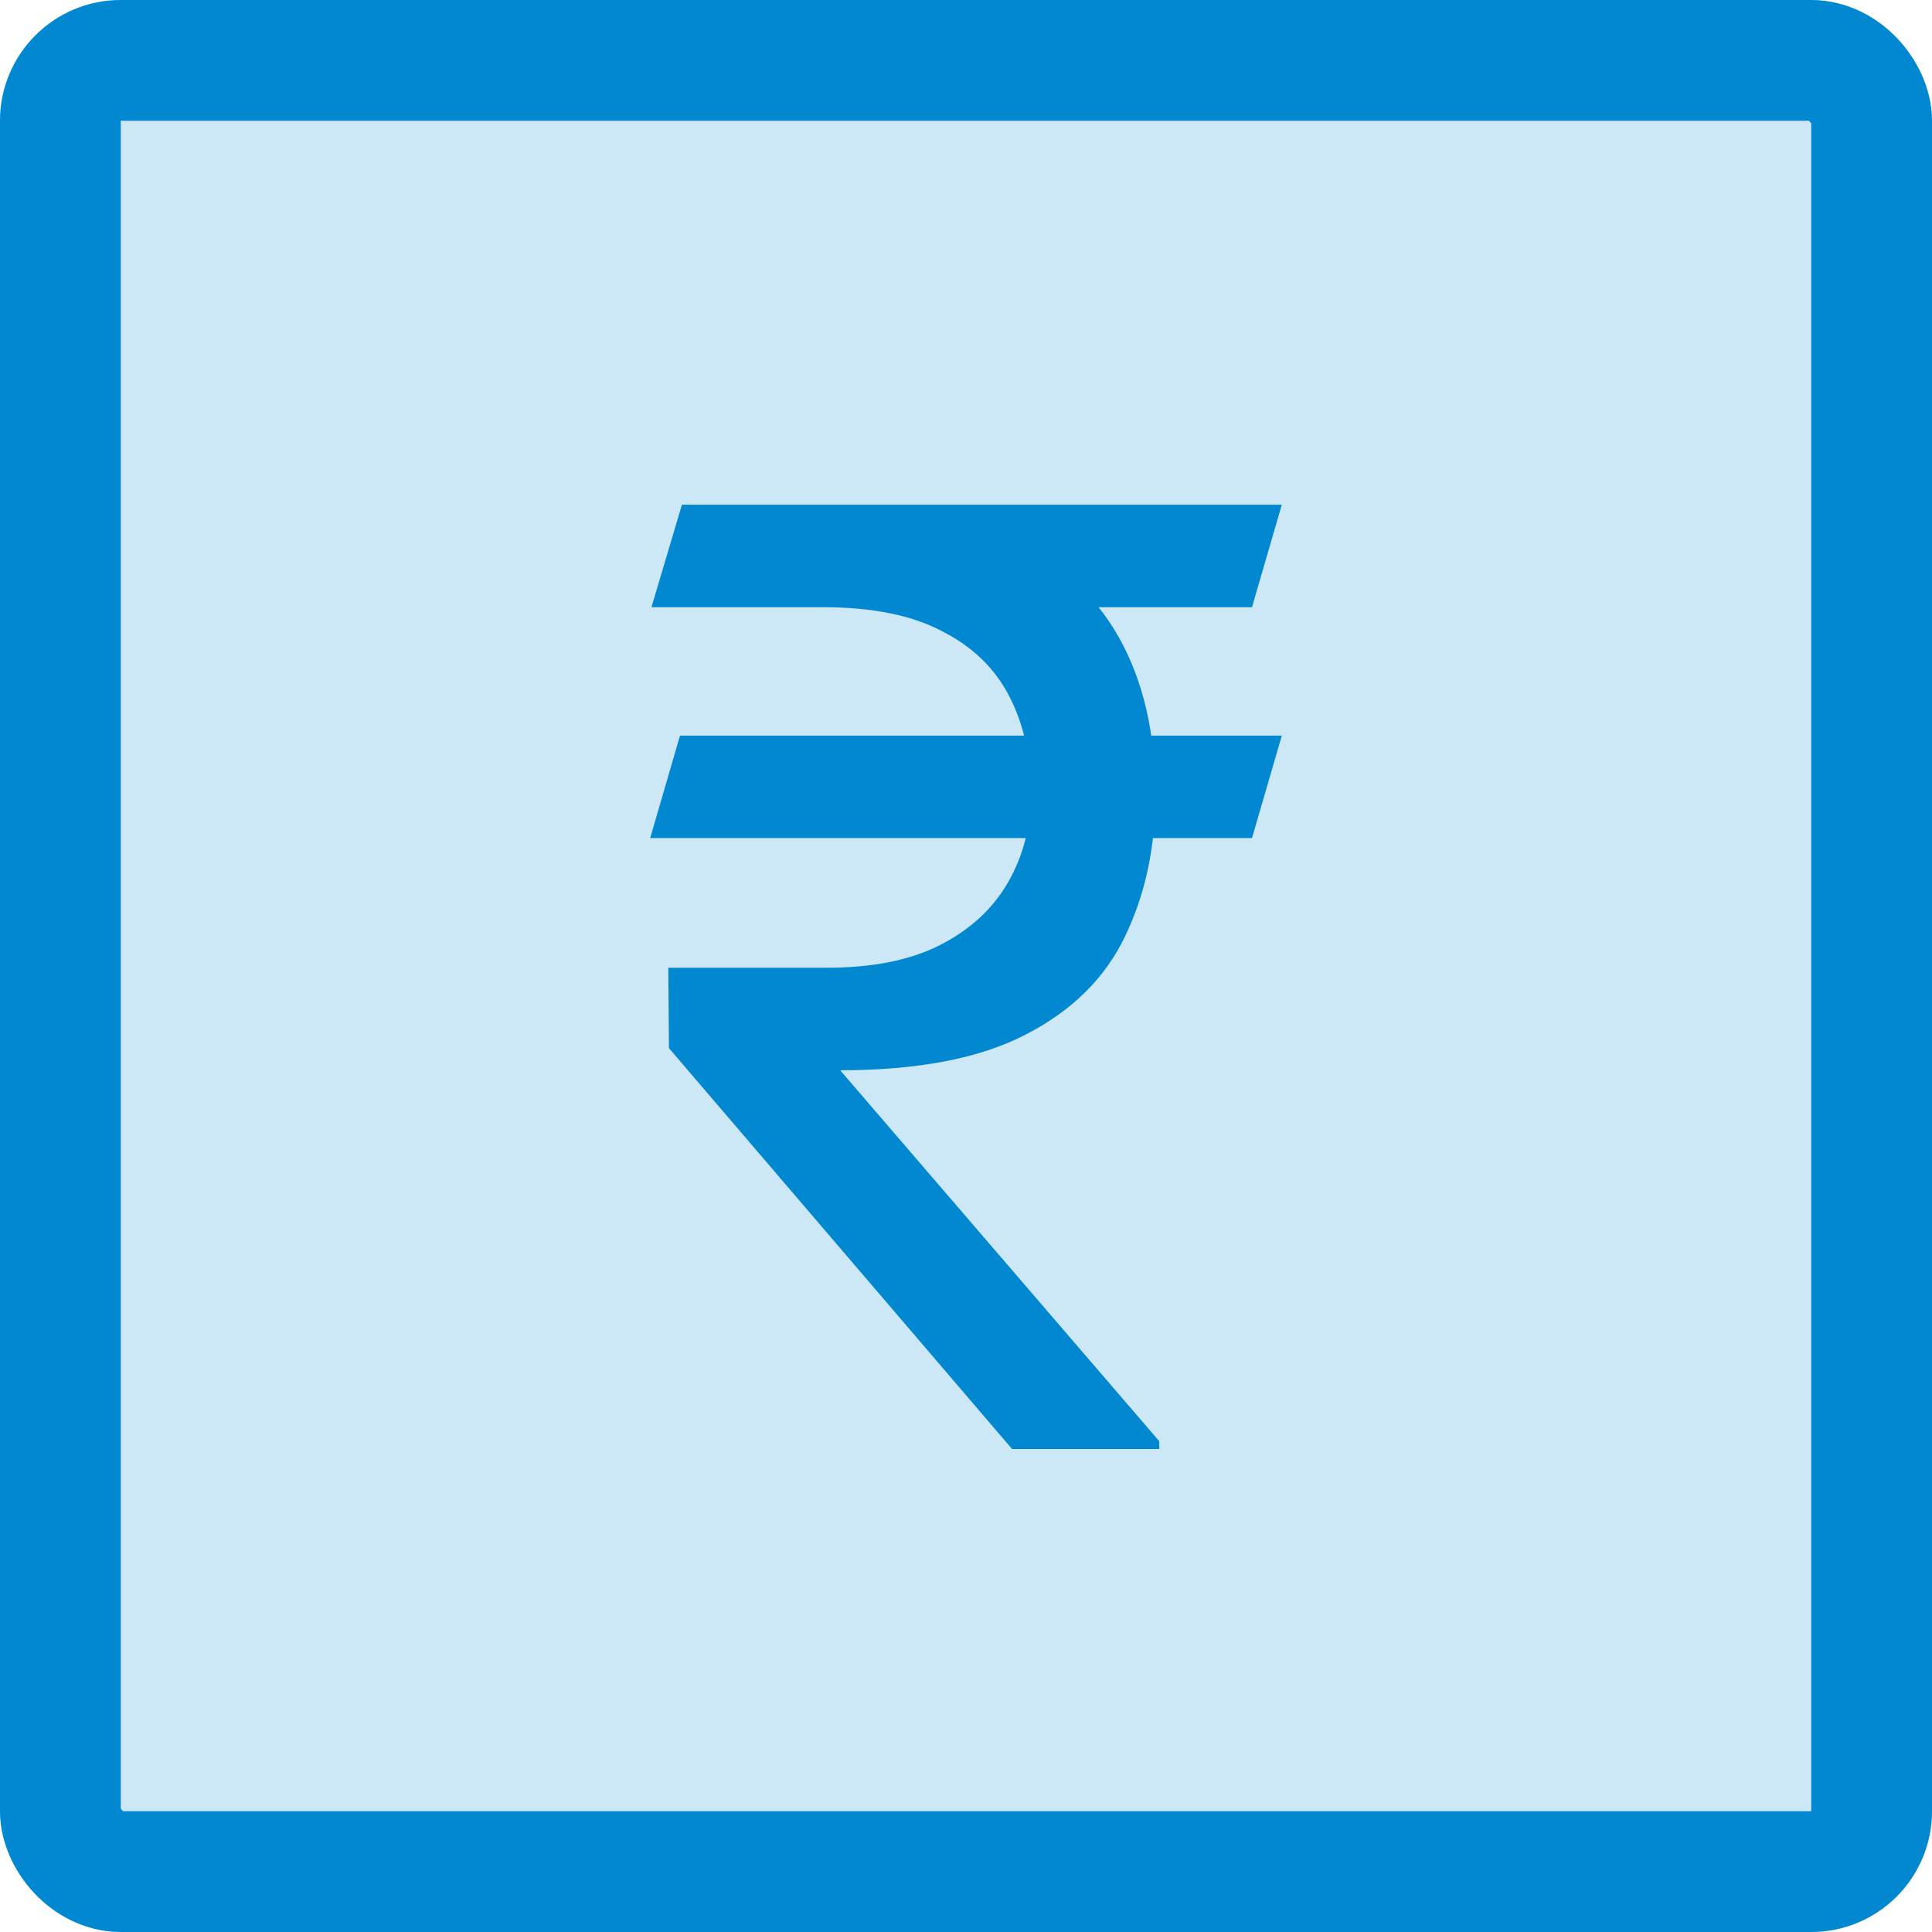 <svg width="32" height="32" viewBox="0 0 32 32" fill="none" xmlns="http://www.w3.org/2000/svg">
<rect opacity="0.2" width="32" height="32" rx="2" fill="#0288D1"/>
<rect x="1" y="1" width="30" height="30" rx="1" stroke="#0288D1" stroke-width="2"/>
<path d="M21.231 12.184L20.737 13.881H10.769L11.263 12.184H21.231ZM16.763 24L11.08 17.361L11.069 16.029H13.69C14.45 16.029 15.076 15.904 15.57 15.653C16.072 15.396 16.448 15.048 16.698 14.611C16.949 14.175 17.074 13.684 17.074 13.14C17.074 12.531 16.956 11.997 16.72 11.539C16.483 11.074 16.111 10.712 15.602 10.454C15.101 10.189 14.442 10.057 13.626 10.057H10.79L11.295 8.359H13.626C14.872 8.359 15.9 8.549 16.709 8.929C17.525 9.301 18.134 9.845 18.535 10.562C18.936 11.278 19.137 12.144 19.137 13.161C19.137 14.035 18.968 14.819 18.632 15.514C18.302 16.201 17.755 16.742 16.988 17.136C16.229 17.53 15.205 17.727 13.916 17.727L19.201 23.871V24H16.763ZM21.231 8.359L20.737 10.057H12.702L13.196 8.359H21.231Z" fill="#0288D1"/>
</svg>
